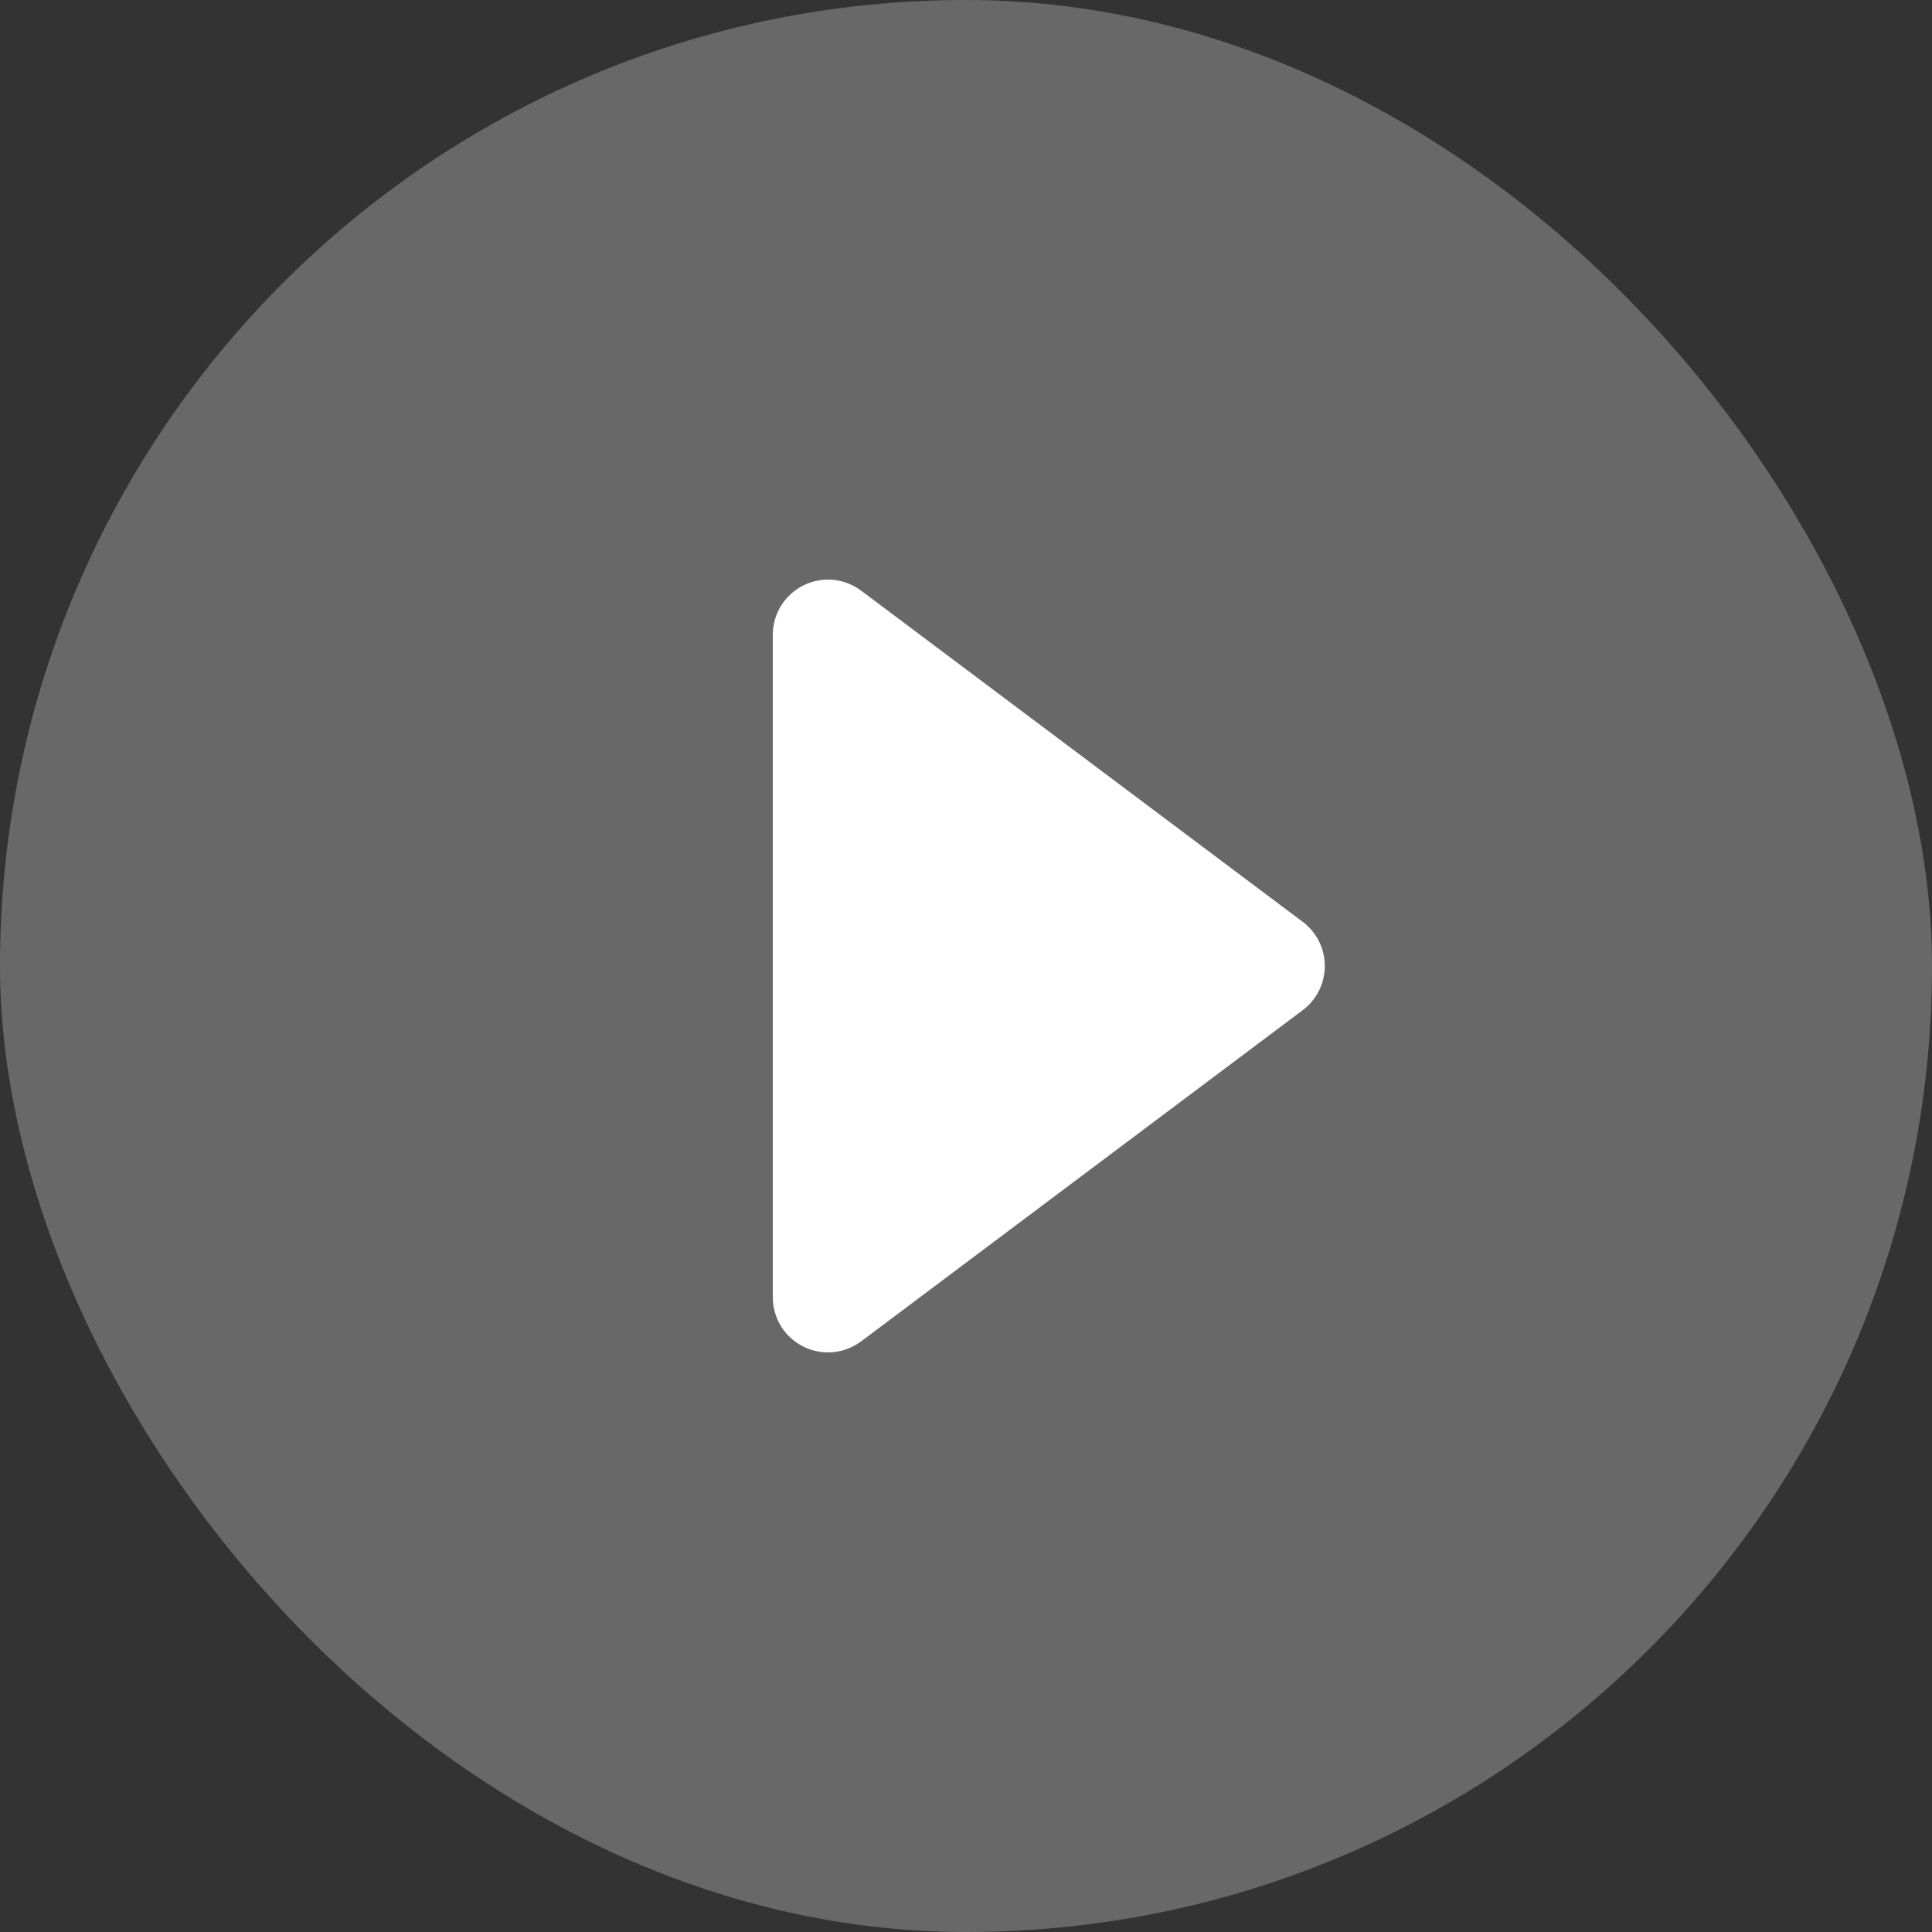 <svg xmlns="http://www.w3.org/2000/svg" width="20" height="20" viewBox="0 0 20 20" fill="none">
  <rect x="0" y="0" width="20" height="20" fill="#333333" stroke="none"/>
  <g clip-path="url(#clip0_3491_101857)">
    <rect width="20" height="20" rx="10" fill="#9E9E9E" fill-opacity="0.5"/>
    <path fill-rule="evenodd" clip-rule="evenodd" d="M8.914 6.114C8.829 6.051 8.728 6.012 8.623 6.002C8.517 5.993 8.411 6.013 8.316 6.06C8.221 6.108 8.141 6.181 8.085 6.271C8.03 6.361 8 6.465 8 6.571V13.429C8 13.535 8.03 13.639 8.085 13.729C8.141 13.819 8.221 13.892 8.316 13.94C8.411 13.987 8.517 14.007 8.623 13.998C8.728 13.988 8.829 13.949 8.914 13.886L13.486 10.457C13.557 10.404 13.614 10.335 13.654 10.255C13.694 10.176 13.714 10.089 13.714 10C13.714 9.911 13.694 9.824 13.654 9.744C13.614 9.665 13.557 9.596 13.486 9.543L8.914 6.114Z" fill="white"/>
  </g>
  <defs>
    <clipPath id="clip0_3491_101857">
      <rect width="20" height="20" rx="10" fill="white"/>
    </clipPath>
  </defs>
</svg>